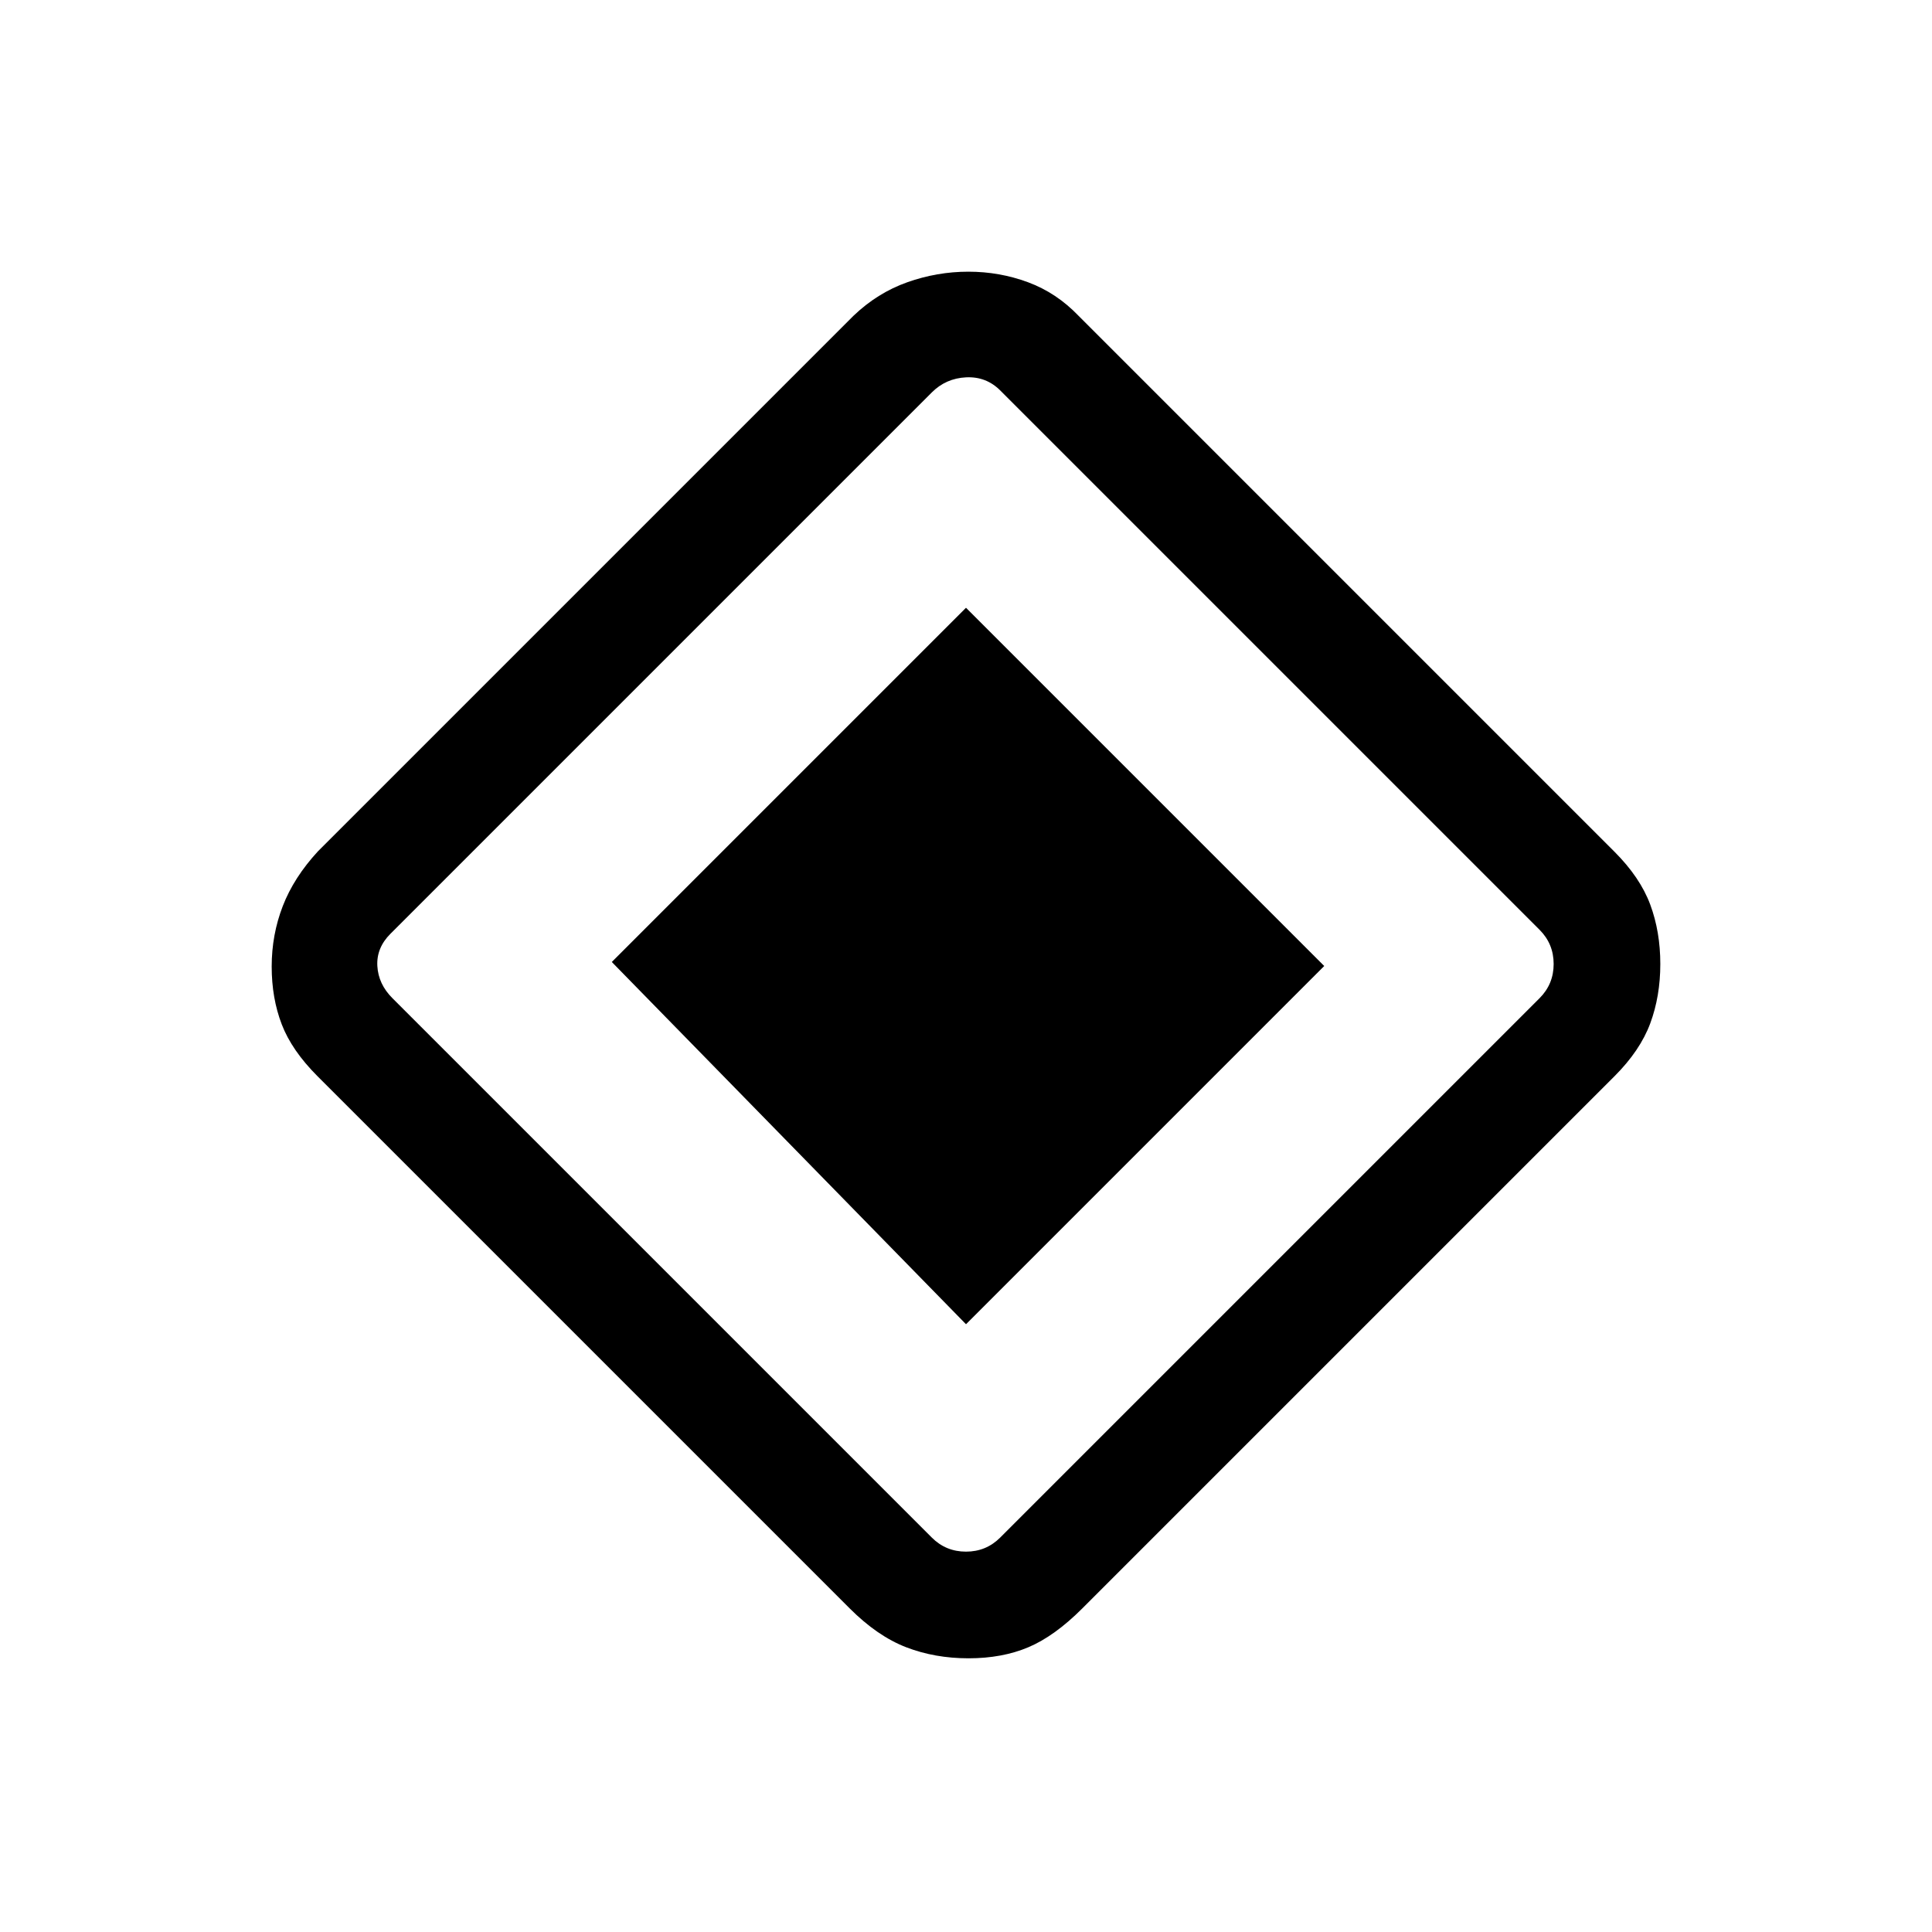 <svg xmlns="http://www.w3.org/2000/svg" height="20" viewBox="0 -960 960 960" width="20"><path d="M480-302 304-482l176-176 178 178-178 178Zm57.774 141.226Q524-147 511-141.5q-13 5.5-29.75 5.5t-31-5.5Q436-147 422.226-160.774L157.774-425.226Q145-438 140-451q-5-13-5-28.75t5.5-30Q146-524 158-537l266-266q12-11.5 26.833-16.75 14.834-5.25 30.331-5.25t29.667 5.25Q525-814.5 536-803l266.201 266.201Q815-524 820-510.5t5 29.5q0 16-5 29.5t-17.774 26.274L537.774-160.774ZM497-196l268-268q7-7 7-17t-7-17L497-766q-7-7-17-6.5t-17 7.5L194-496q-7 7-6.5 16t7.5 16l268 268q7 7 17 7t17-7Z"/></svg>